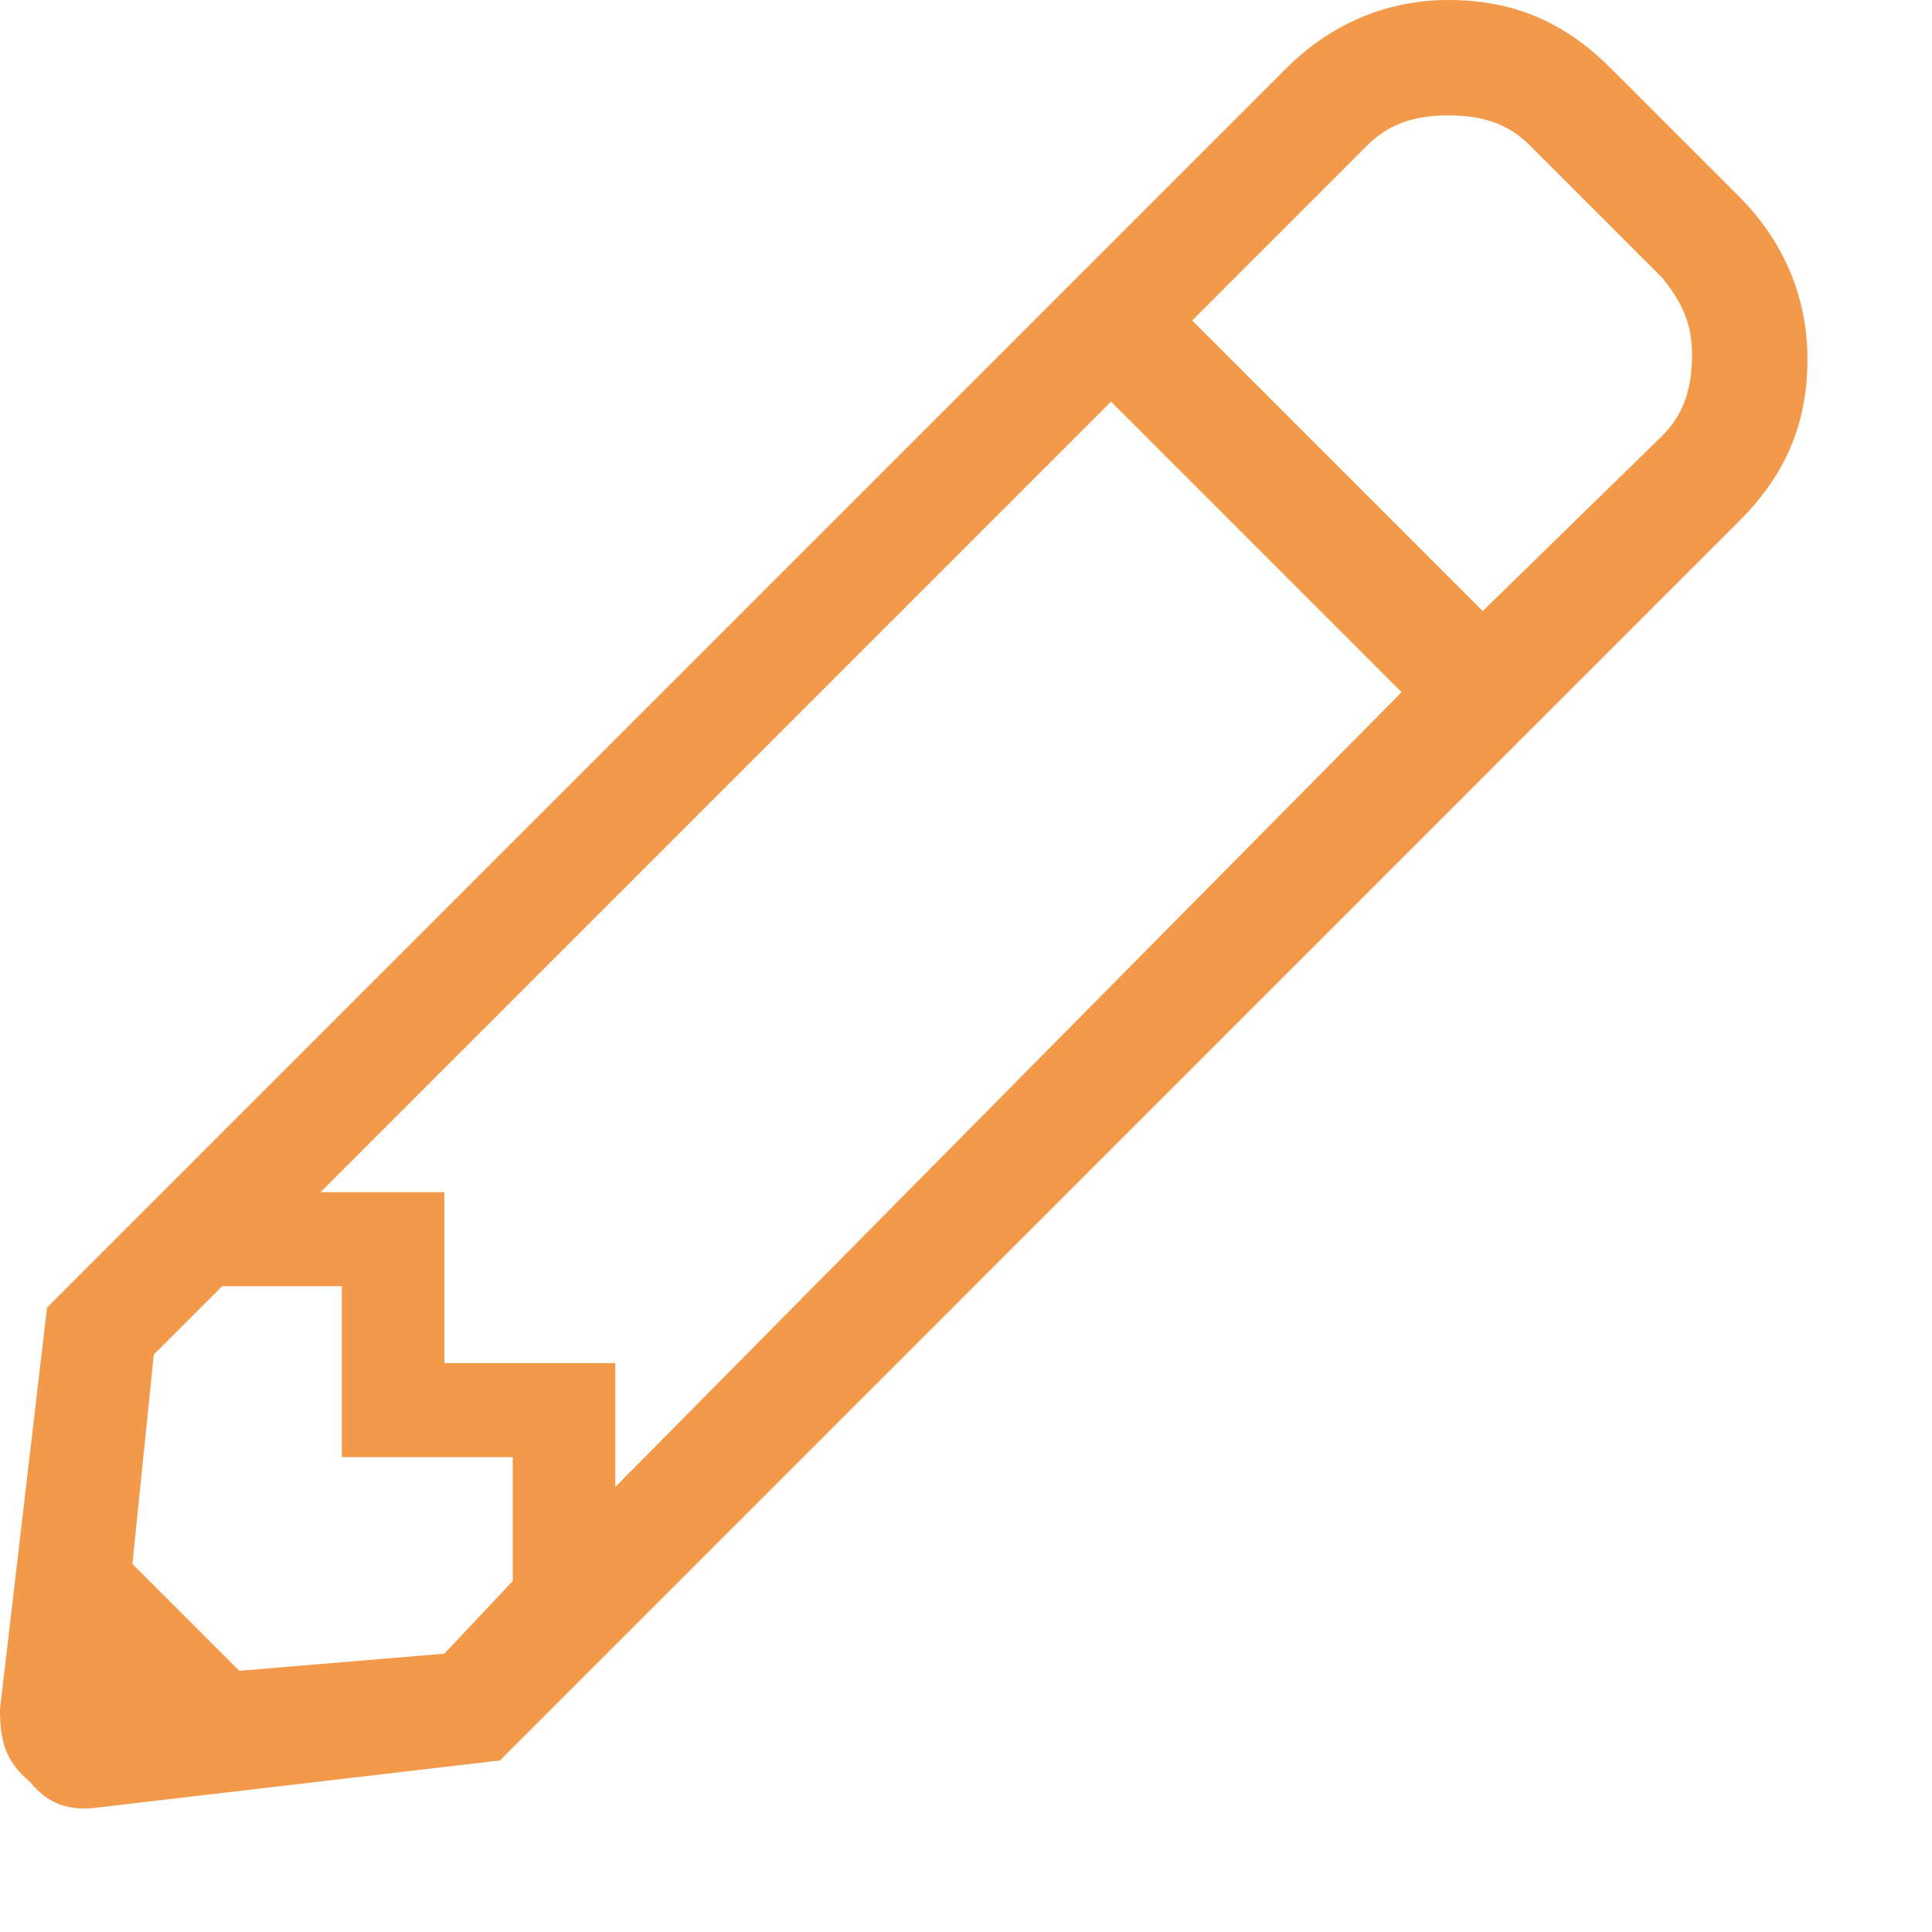 <svg width="15" height="15" viewBox="0 0 15 15" fill="none" xmlns="http://www.w3.org/2000/svg">
<path d="M13.502 1.526C13.834 1.858 14.033 2.289 14.033 2.787C14.033 3.284 13.867 3.682 13.502 4.047L3.882 13.668L0.763 14.033C0.531 14.066 0.365 14 0.232 13.834C0.033 13.668 0 13.502 0 13.27L0.365 10.152L9.986 0.531C10.318 0.199 10.749 0 11.246 0C11.744 0 12.142 0.166 12.507 0.531L13.502 1.526ZM3.45 12.839L3.981 12.275V11.313H2.654V9.986H1.725L1.194 10.517L1.028 12.142L1.858 12.972L3.45 12.839ZM10.882 5.374L8.626 3.118L2.488 9.256H3.45V10.583H4.777V11.545L10.882 5.374ZM12.905 3.384C13.071 3.218 13.137 3.019 13.137 2.754C13.137 2.488 13.038 2.322 12.905 2.156L11.877 1.128C11.711 0.962 11.512 0.896 11.246 0.896C10.981 0.896 10.782 0.962 10.616 1.128L9.256 2.488L11.512 4.744L12.905 3.384Z" fill="#F2994A"/>
</svg>
